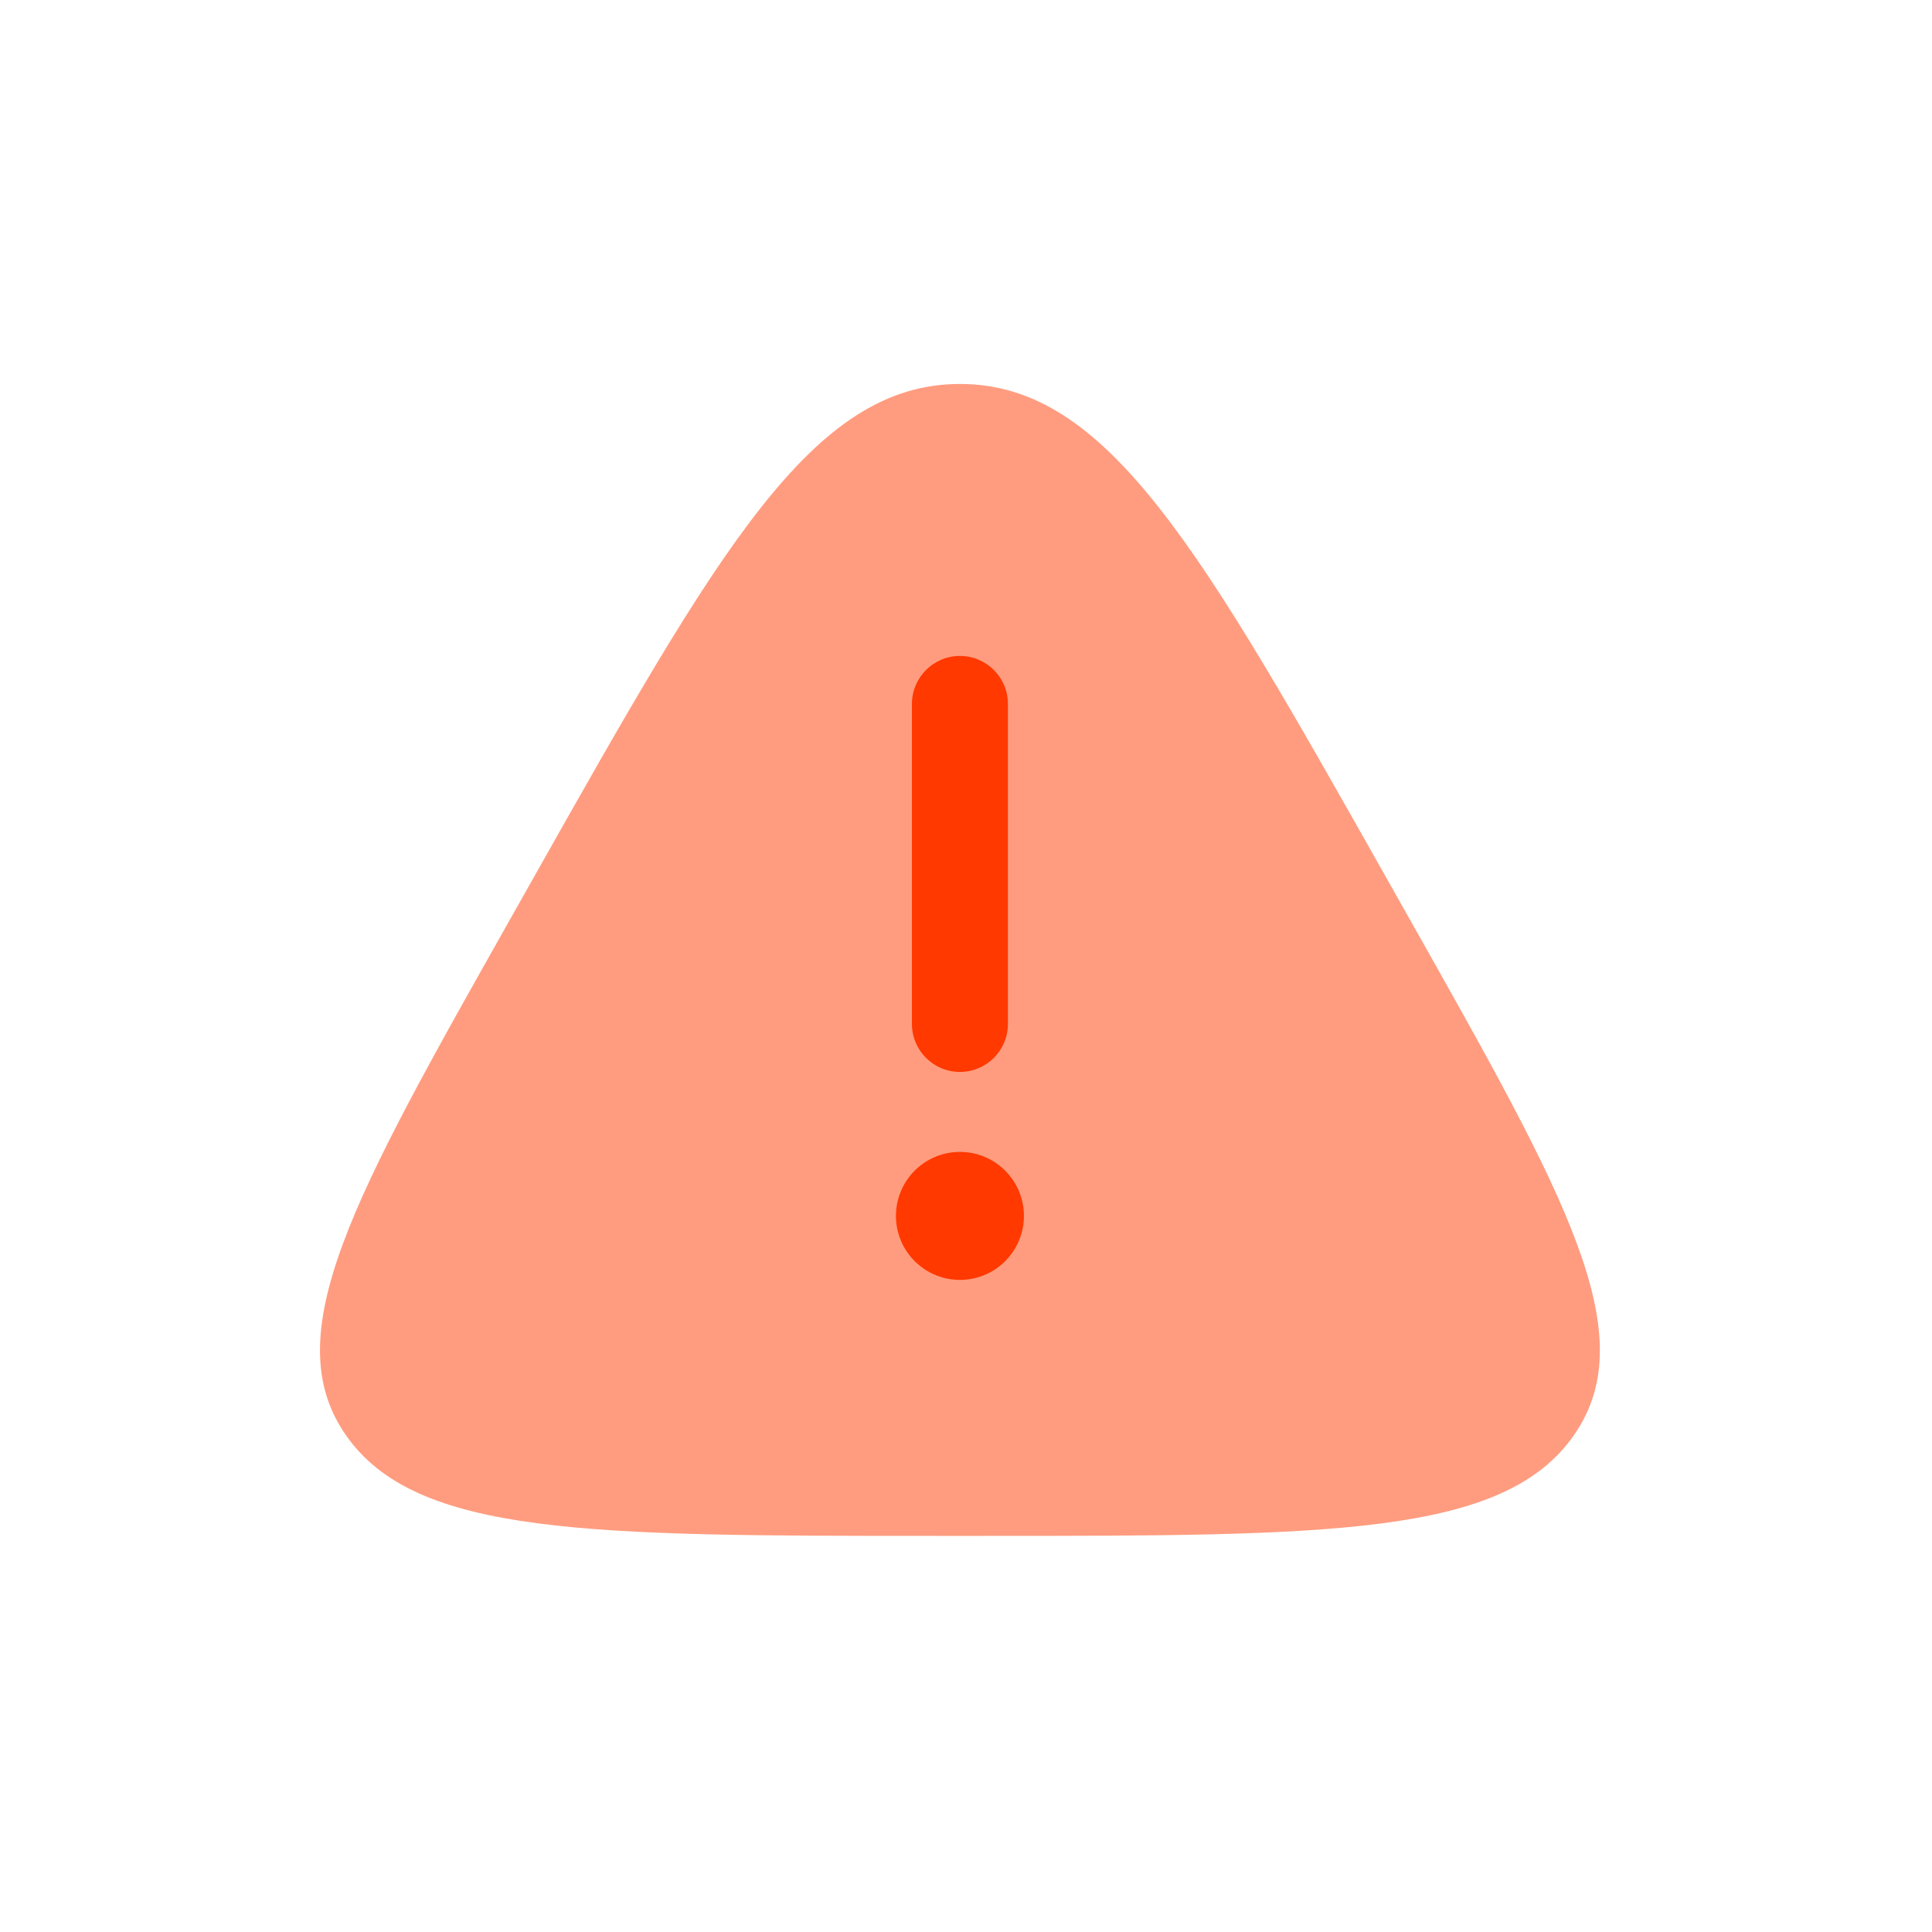 <svg width="76" height="76" viewBox="0 0 76 76" fill="none" xmlns="http://www.w3.org/2000/svg" xmlns:xlink="http://www.w3.org/1999/xlink">
<g opacity="0.5">
<path d="M37.761,15.104C31.944,15.104 28.271,21.617 20.924,34.643L20.008,36.266C13.903,47.091 10.851,52.503 13.61,56.46C16.369,60.418 23.194,60.418 36.846,60.418L38.677,60.418C52.328,60.418 59.154,60.418 61.912,56.46C64.671,52.503 61.619,47.091 55.514,36.266L54.598,34.643C47.252,21.617 43.578,15.104 37.761,15.104Z" fill="#FF3900"/>
</g>
<path d="M37.761,25.803C38.804,25.803 39.649,26.649 39.649,27.692L39.649,40.279C39.649,41.321 38.804,42.167 37.761,42.167C36.718,42.167 35.873,41.321 35.873,40.279L35.873,27.692C35.873,26.649 36.718,25.803 37.761,25.803Z" fill="#FF3900"/>
<path d="M37.761,50.348C39.151,50.348 40.279,49.221 40.279,47.831C40.279,46.44 39.151,45.313 37.761,45.313C36.371,45.313 35.244,46.44 35.244,47.831C35.244,49.221 36.371,50.348 37.761,50.348Z" fill="#FF3900"/>
</svg>

